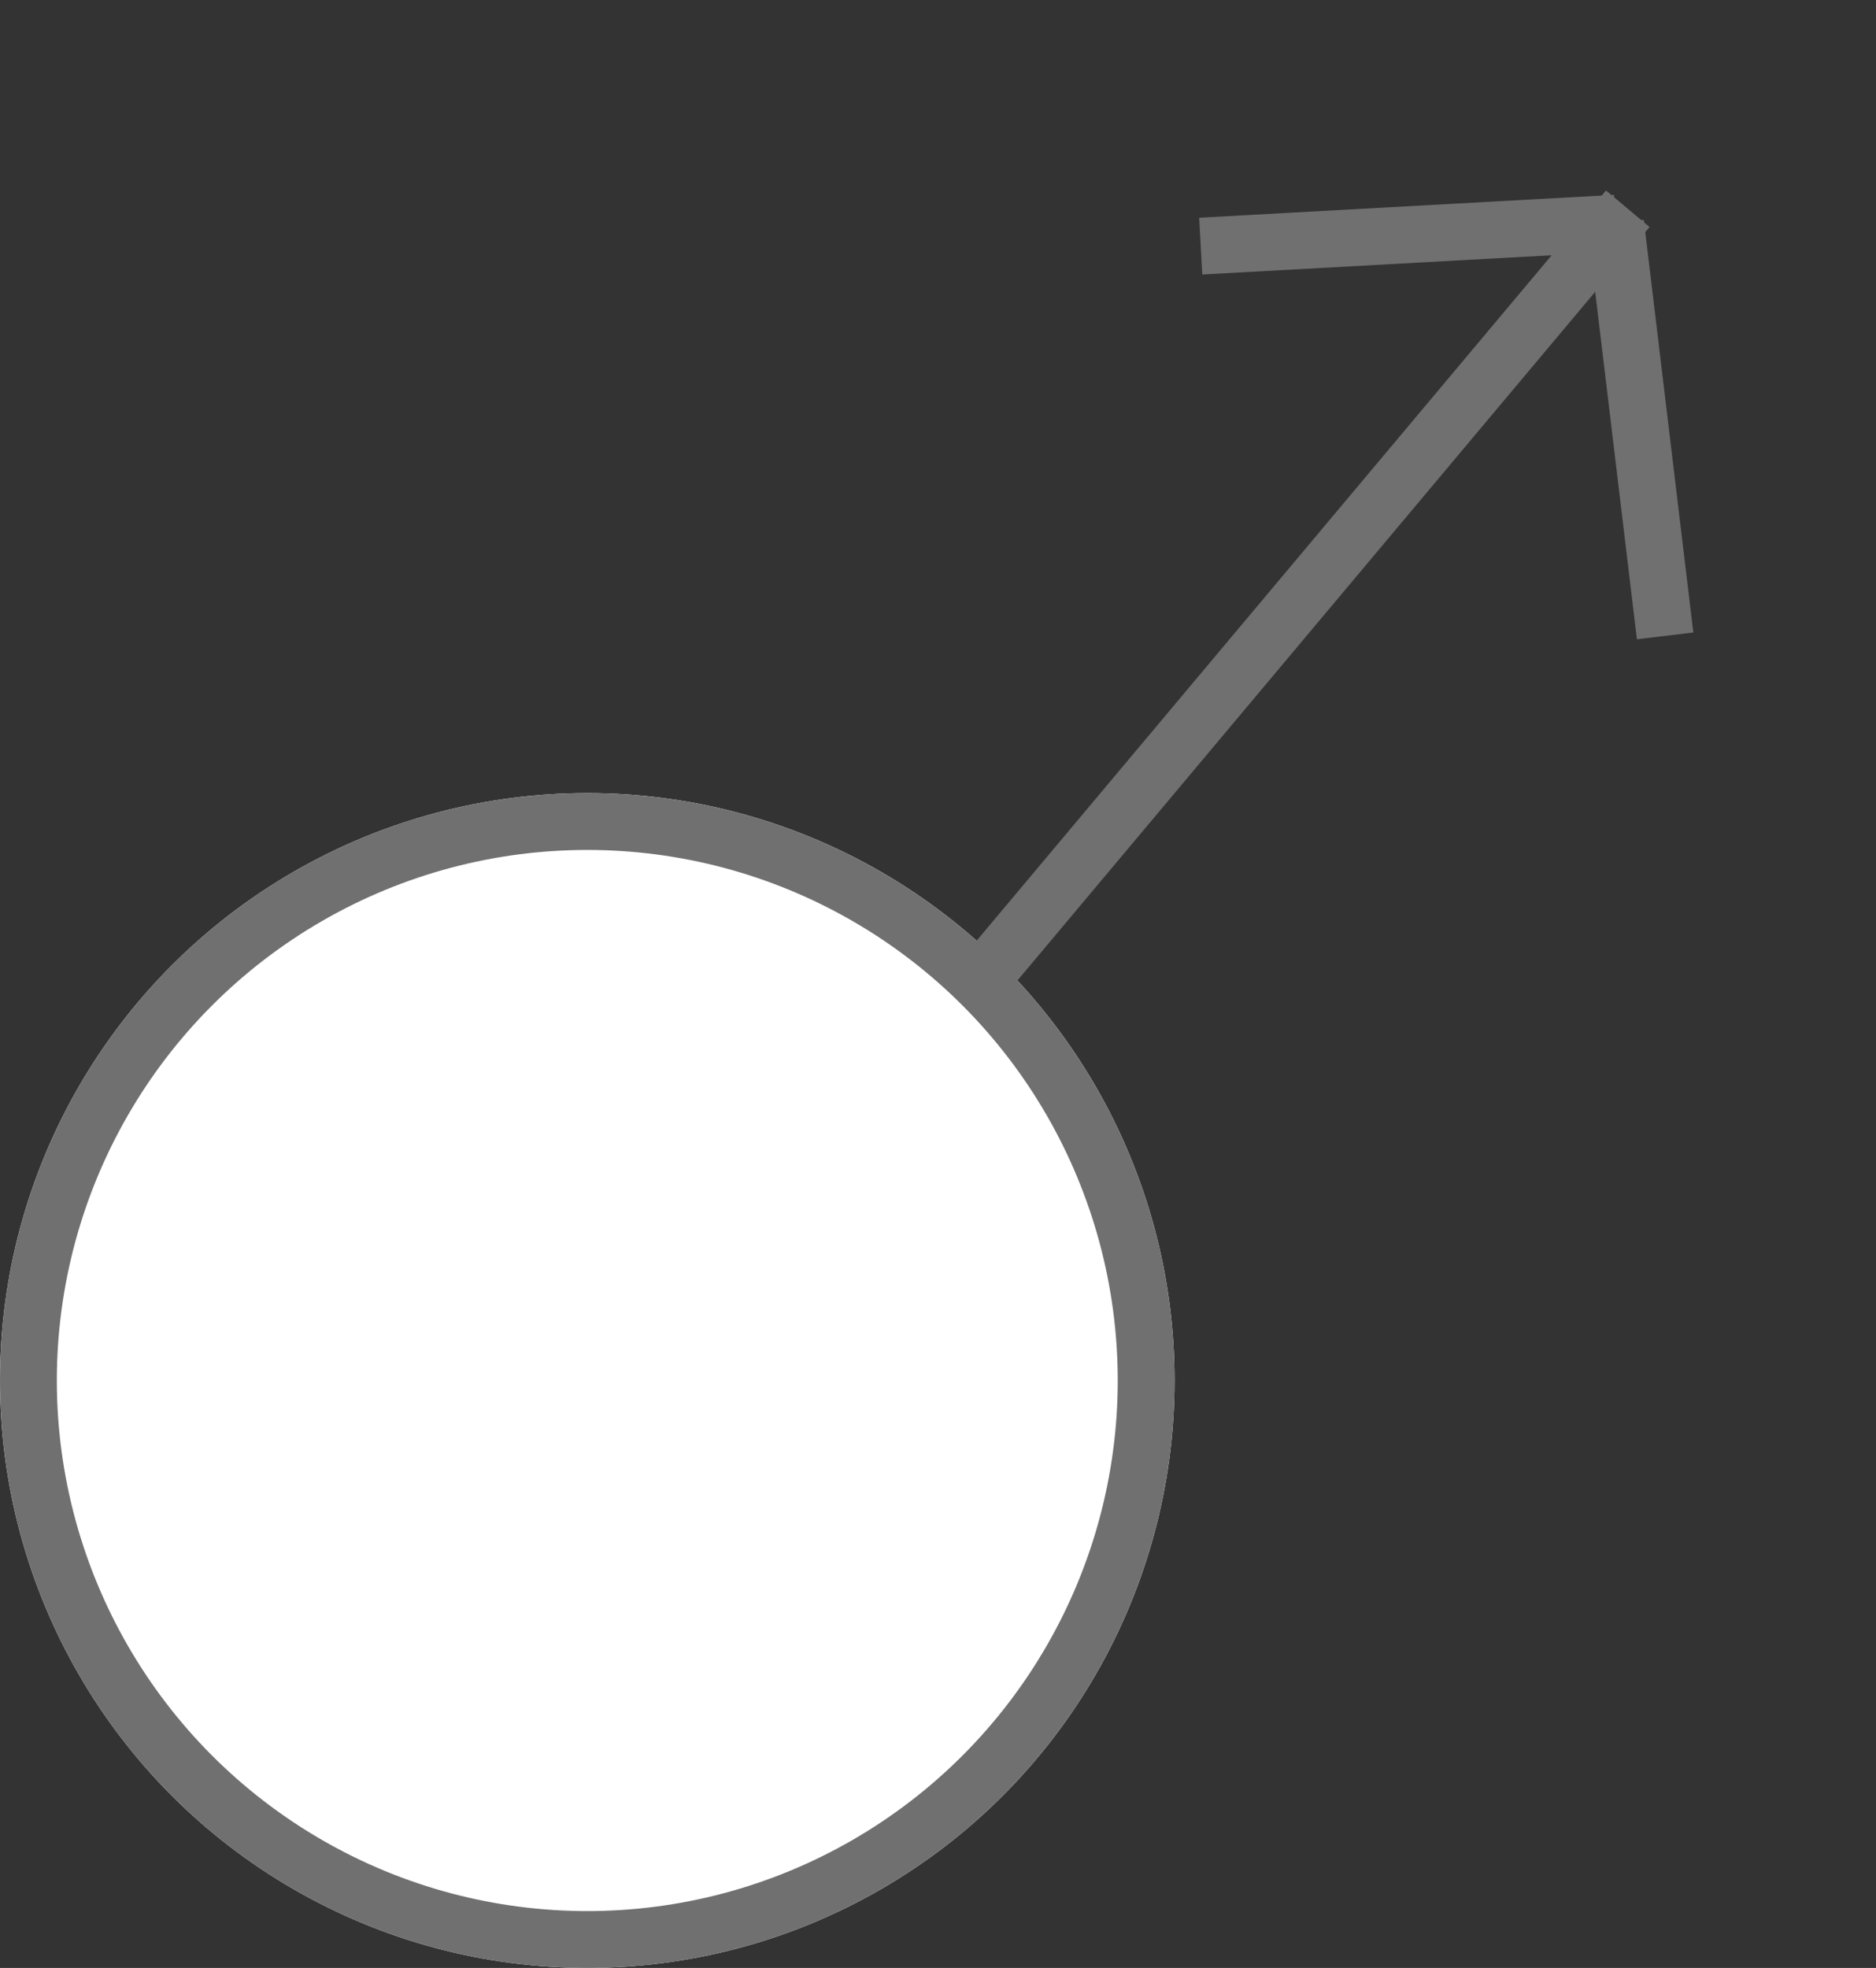 <svg xmlns="http://www.w3.org/2000/svg" width="99.025" height="103.854" viewBox="0 0 99.025 103.854">
  <rect x="0" y="0" width="99.025" height="103.854" fill="#333333" stroke="none"/>
  <g id="male" transform="translate(-12 -384.146)">
    <g id="Ellipse_2" data-name="Ellipse 2" transform="translate(12 426)" fill="#fff" stroke="#707070" stroke-width="3">
      <circle cx="31" cy="31" r="31" stroke="none"/>
      <circle cx="31" cy="31" r="29.5" fill="none"/>
    </g>
    <line id="Line_5" data-name="Line 5" y2="52" transform="translate(97.922 395.162) rotate(40)" fill="none" stroke="#707070" stroke-width="3"/>
    <line id="Line_6" data-name="Line 6" x1="16" y1="15" transform="translate(97.279 395.928) rotate(40)" fill="none" stroke="#707070" stroke-width="3"/>
    <line id="Line_9" data-name="Line 9" y1="15" x2="16" transform="translate(85.022 385.644) rotate(40)" fill="none" stroke="#707070" stroke-width="3"/>
  </g>
</svg>
